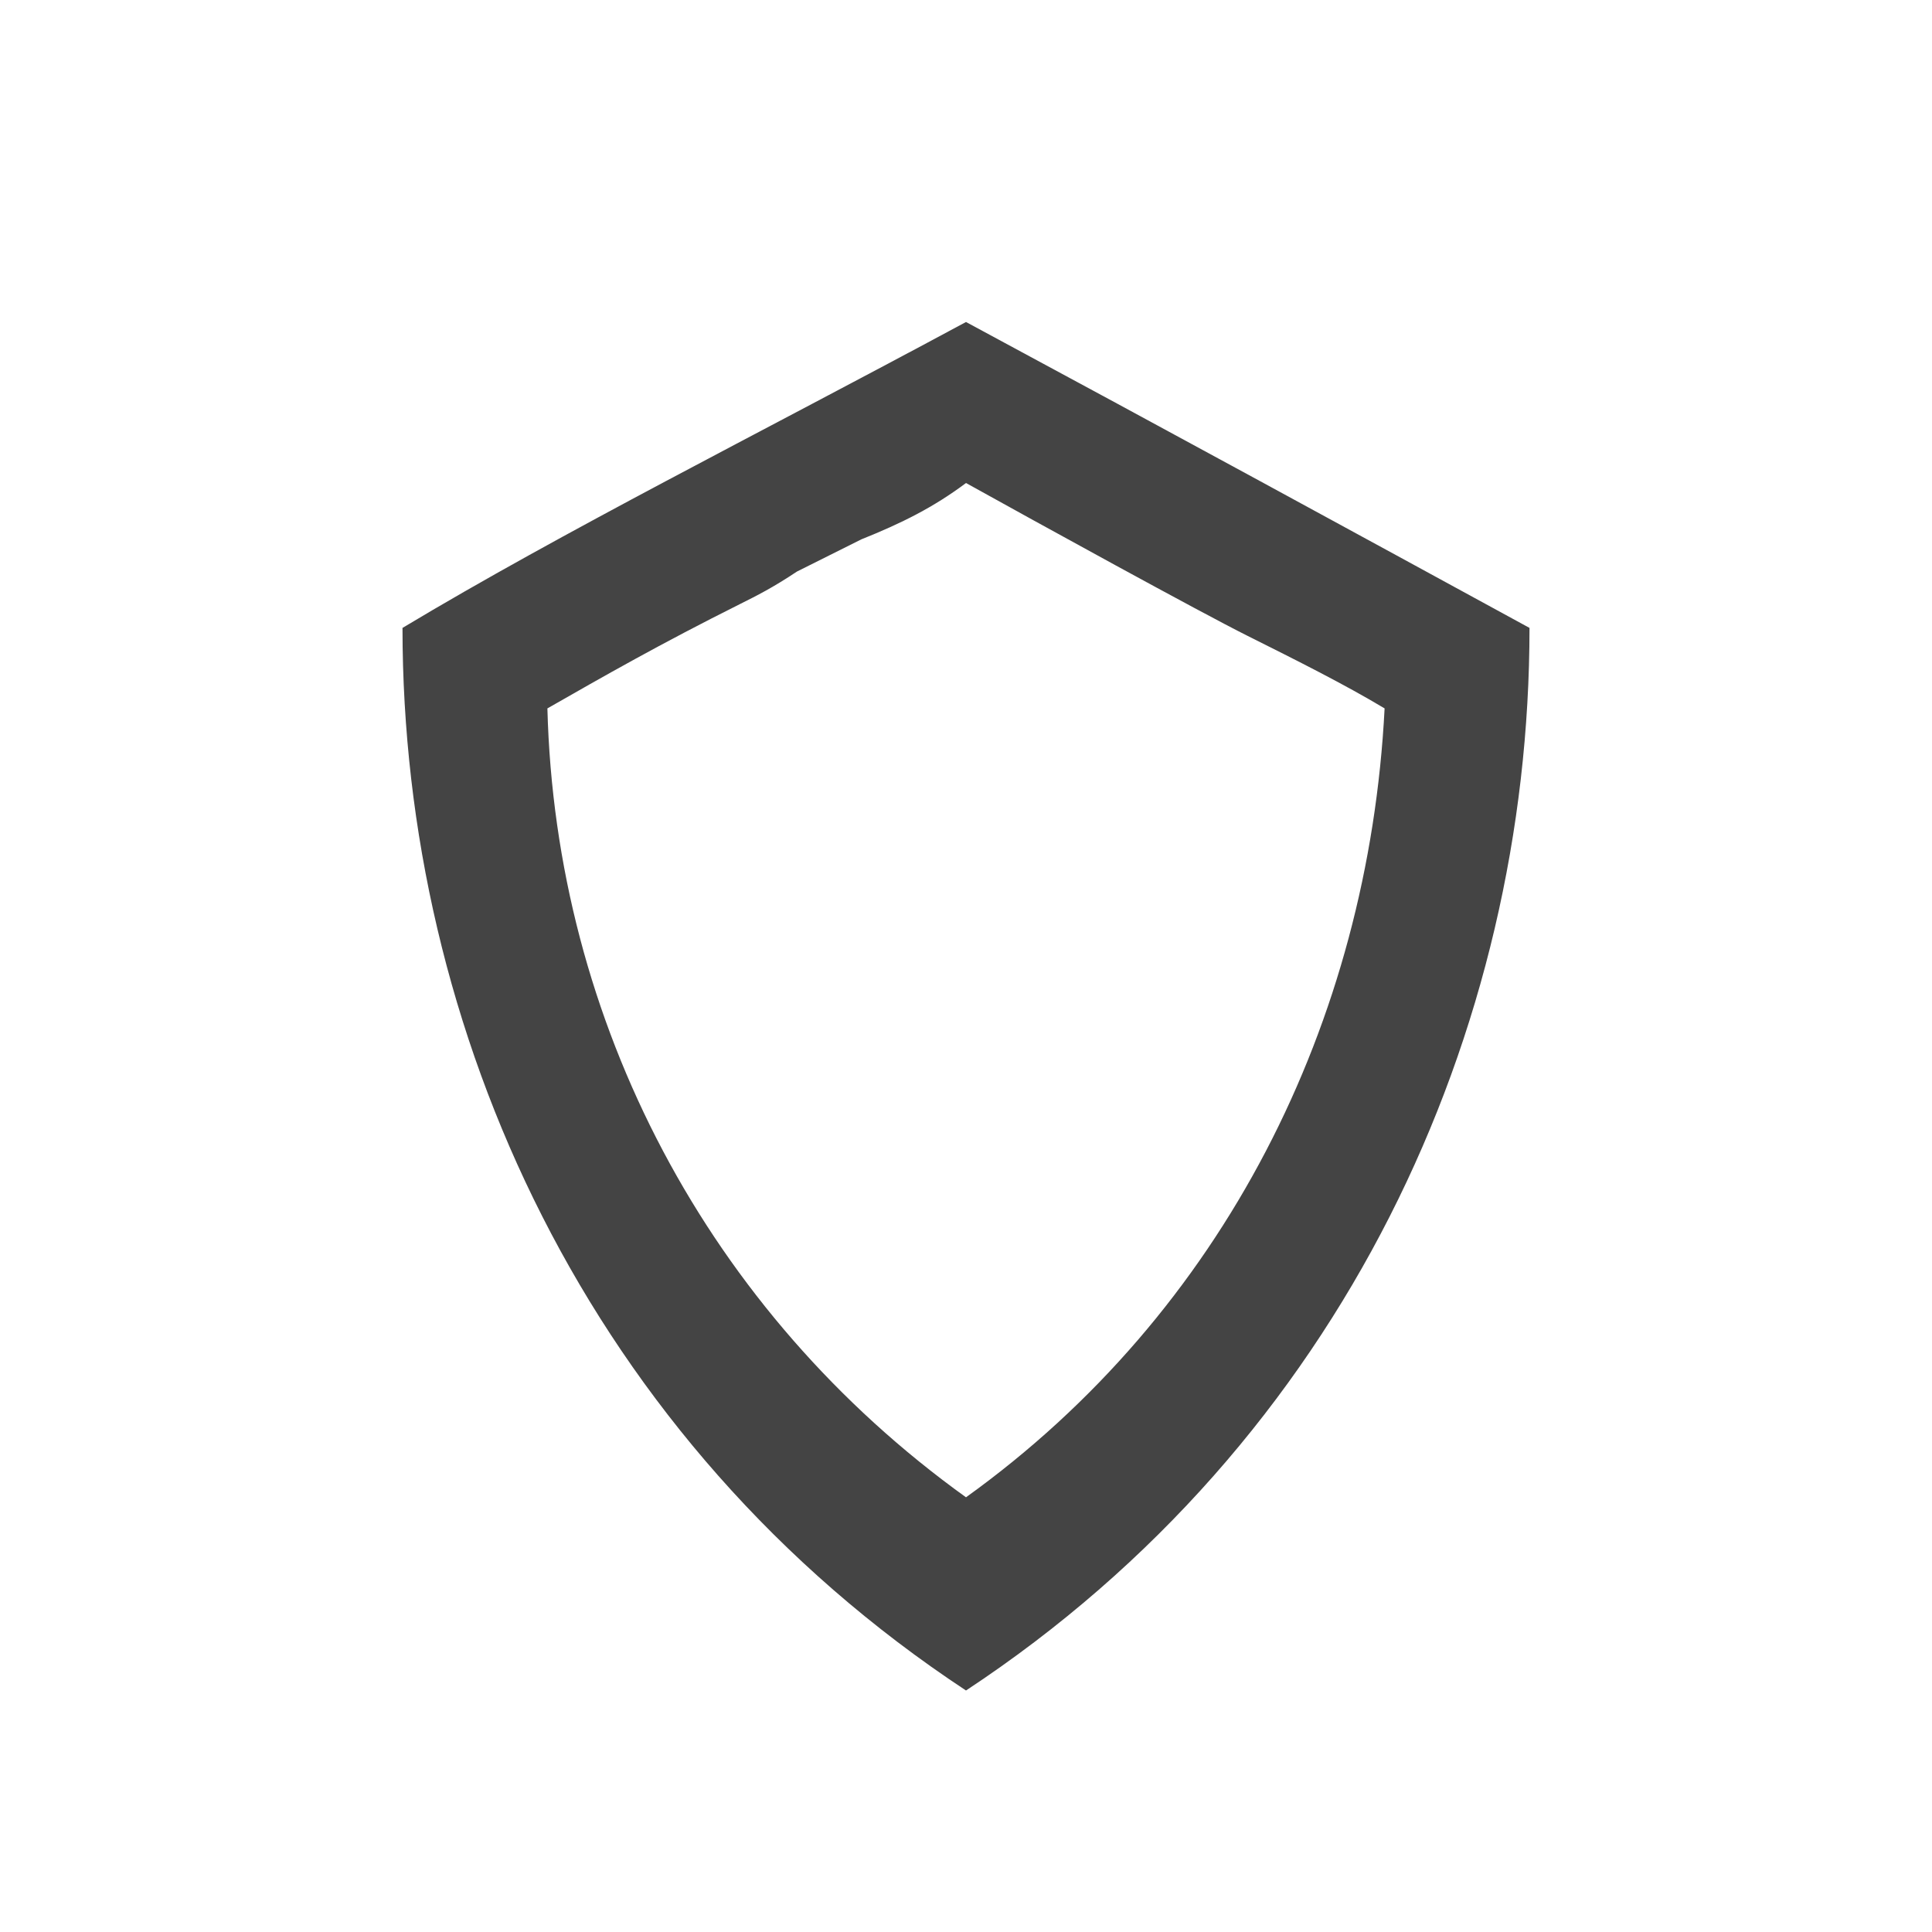 <?xml version="1.0" standalone="no"?><!DOCTYPE svg PUBLIC "-//W3C//DTD SVG 1.1//EN"
        "http://www.w3.org/Graphics/SVG/1.1/DTD/svg11.dtd">
<svg t="1644262602635" class="icon" viewBox="0 0 1024 1024" version="1.1" xmlns="http://www.w3.org/2000/svg"
     p-id="13858" xmlns:xlink="http://www.w3.org/1999/xlink" width="200" height="200">
    <defs>
        <style type="text/css"></style>
    </defs>
    <path d="M512 170.667c110.933 59.733 204.8 110.933 298.667 162.133 0 213.333-98.133 430.933-298.667 563.2-200.533-132.267-298.667-349.867-298.667-563.2C298.667 281.6 401.067 230.4 512 170.667z m-55.467 115.2l-34.133 17.067c-12.8 8.533-21.333 12.8-29.867 17.067-42.667 21.333-72.533 38.4-102.4 55.467 4.267 166.4 85.333 320 221.867 418.133 136.533-98.133 213.333-251.733 221.867-418.133-21.333-12.8-46.933-25.6-72.533-38.4-25.6-12.8-110.933-59.733-149.333-81.067-17.067 12.8-34.133 21.333-55.467 29.867z"
          fill="#444444" p-id="13859"></path>
</svg>